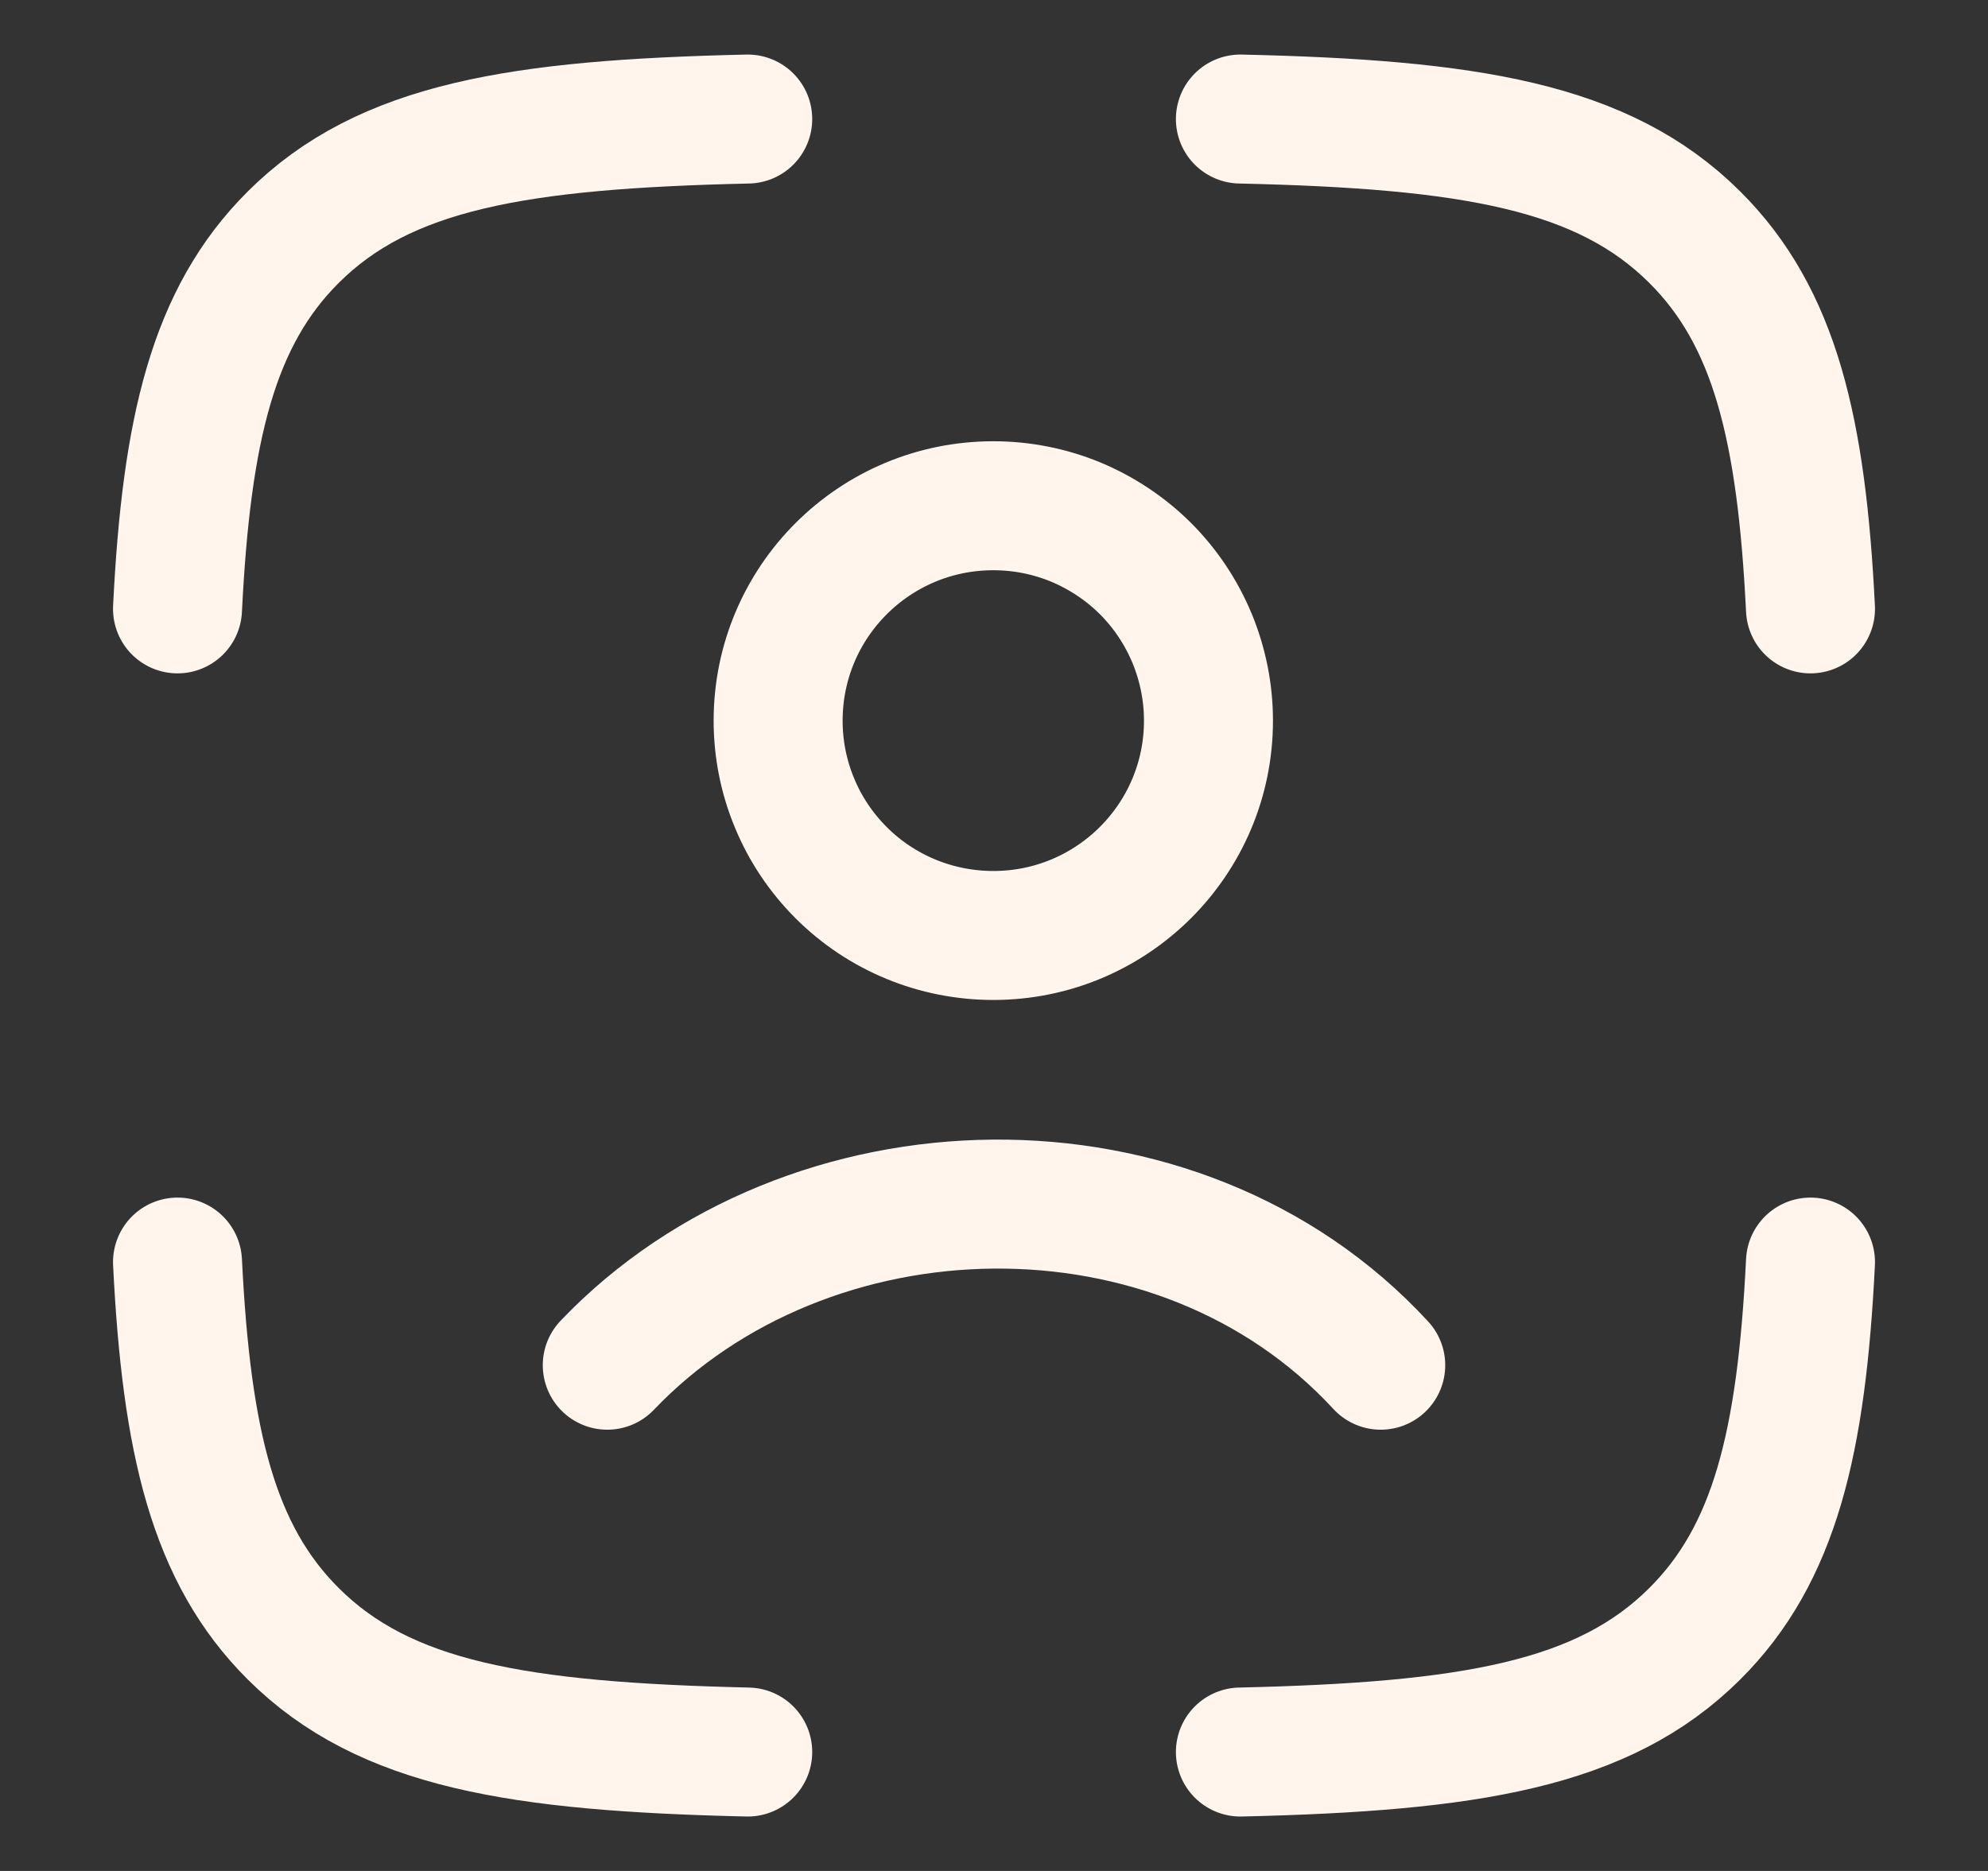 <svg width="17" height="16" viewBox="0 0 17 16" fill="none" xmlns="http://www.w3.org/2000/svg">
<rect x="0" y="0" width="17" height="16" fill="#333333" stroke="none"/>
<path d="M6.394 1.018C4.434 1.062 3.29 1.249 2.508 2.028C1.823 2.71 1.594 3.669 1.518 5.207M10.607 1.018C12.566 1.062 13.71 1.249 14.492 2.028C15.178 2.71 15.406 3.669 15.482 5.207M10.607 14.983C12.566 14.938 13.71 14.751 14.492 13.972C15.178 13.29 15.406 12.331 15.482 10.793M6.394 14.983C4.434 14.938 3.29 14.751 2.508 13.972C1.823 13.29 1.594 12.331 1.518 10.793M5.193 11.675C6.907 9.88 10.075 9.796 11.807 11.675M10.334 6.163C10.334 7.177 9.511 8 8.494 8C8.253 8 8.013 7.953 7.79 7.861C7.567 7.769 7.364 7.634 7.193 7.463C7.022 7.292 6.886 7.09 6.794 6.866C6.701 6.643 6.654 6.404 6.654 6.163C6.654 5.148 7.477 4.325 8.494 4.325C8.736 4.325 8.975 4.372 9.198 4.464C9.421 4.557 9.624 4.692 9.795 4.862C9.966 5.033 10.101 5.236 10.194 5.459C10.286 5.682 10.334 5.921 10.334 6.163Z" stroke="#FFF5ED" stroke-width="1.103" stroke-linecap="round" stroke-linejoin="round"/>
</svg>
